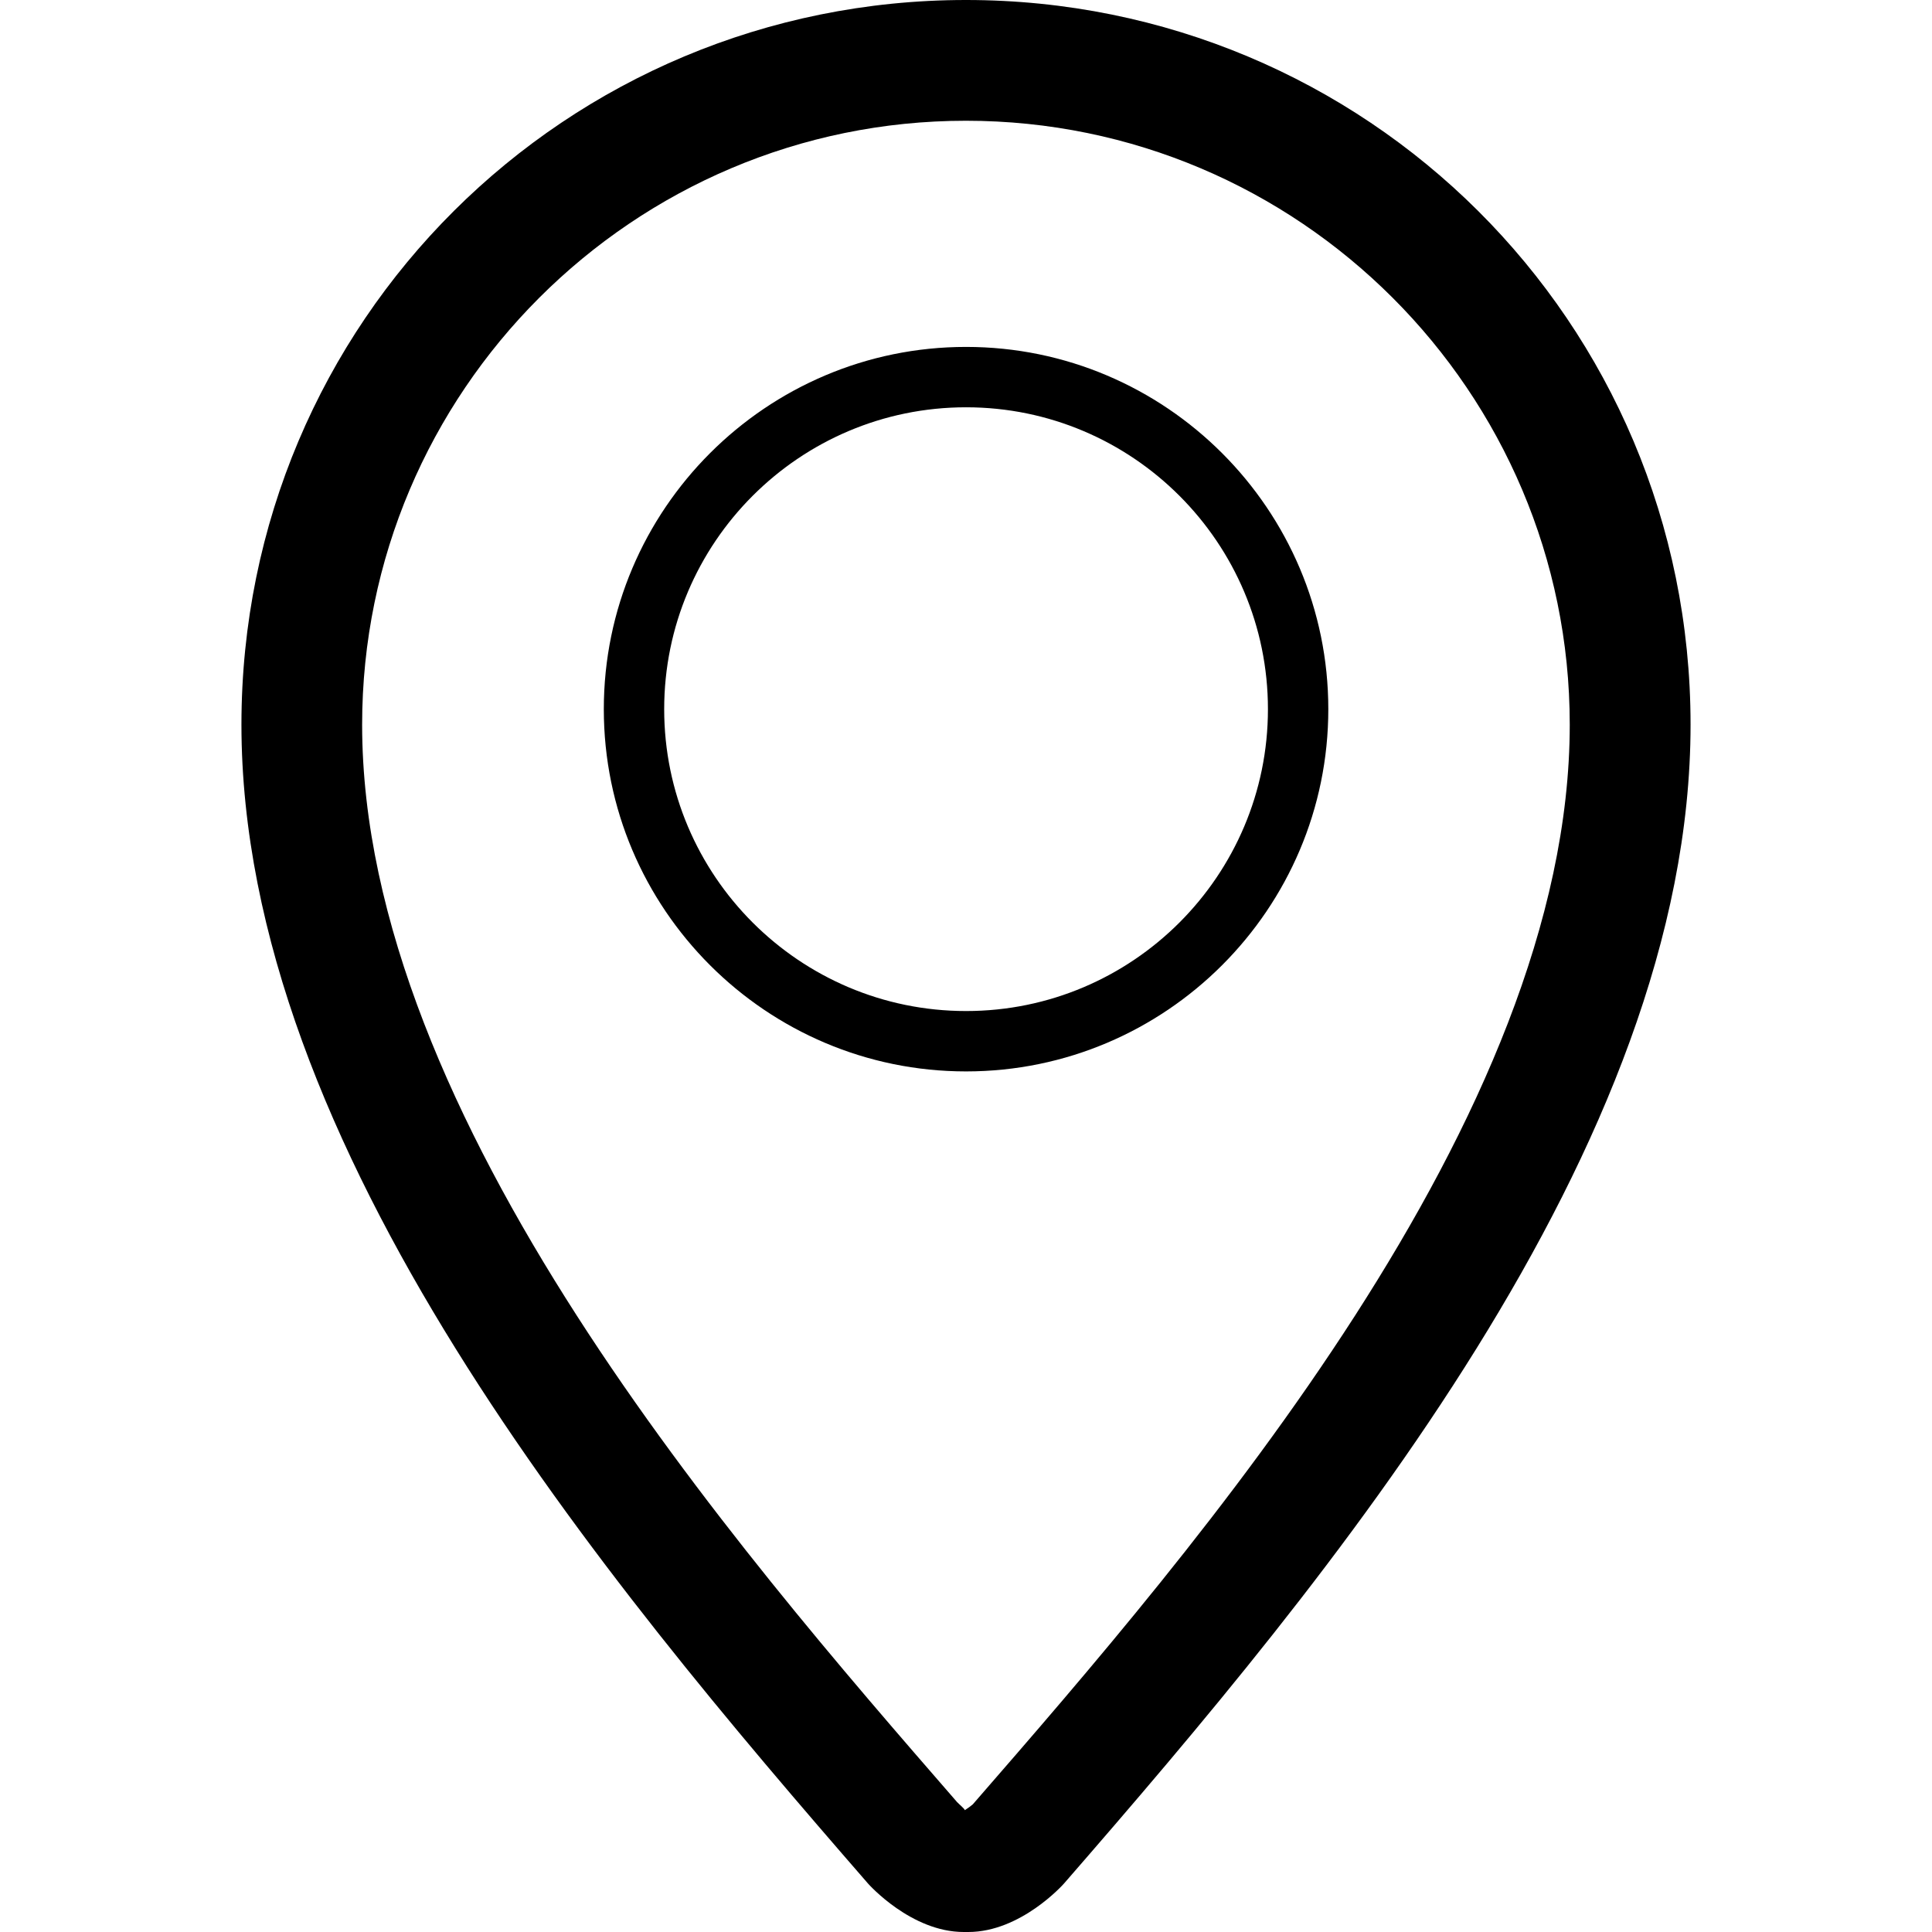 <?xml version="1.0" encoding="utf-8"?>
<!-- Generated by IcoMoon.io -->
<!DOCTYPE svg PUBLIC "-//W3C//DTD SVG 1.1//EN" "http://www.w3.org/Graphics/SVG/1.1/DTD/svg11.dtd">
<svg version="1.1" xmlns="http://www.w3.org/2000/svg" xmlns:xlink="http://www.w3.org/1999/xlink" width="32" height="32" viewBox="0 0 32 32">
<path d="M16.001 17.746c3.308 0 6-2.691 6-6 0-3.308-2.692-6-6-6s-6 2.692-6 6c0 3.309 2.691 6 6 6zM16.001 6.746c2.758 0 5 2.242 5 5s-2.242 5-5 5c-2.758 0-5-2.242-5-5s2.242-5 5-5zM16 0c-6.618 0-12.001 5.316-12.001 12.002 0 7.001 6.001 14.161 10.376 19.193 0.017 0.020 0.719 0.805 1.587 0.805 0.002 0 0.073 0 0.076 0 0.868 0 1.57-0.785 1.587-0.805 4.376-5.032 10.376-12.192 10.376-19.193 0-6.686-5.383-12.002-12.001-12.002zM16.116 29.883c-0.020 0.019-0.082 0.065-0.135 0.099-0.010-0.029-0.084-0.087-0.129-0.134-3.665-4.217-9.854-11.333-9.854-17.846 0-5.515 4.487-10.002 10.001-10.002s10.001 4.487 10.001 10.002c0 6.513-6.188 13.629-9.885 17.881z"></path>
</svg>
